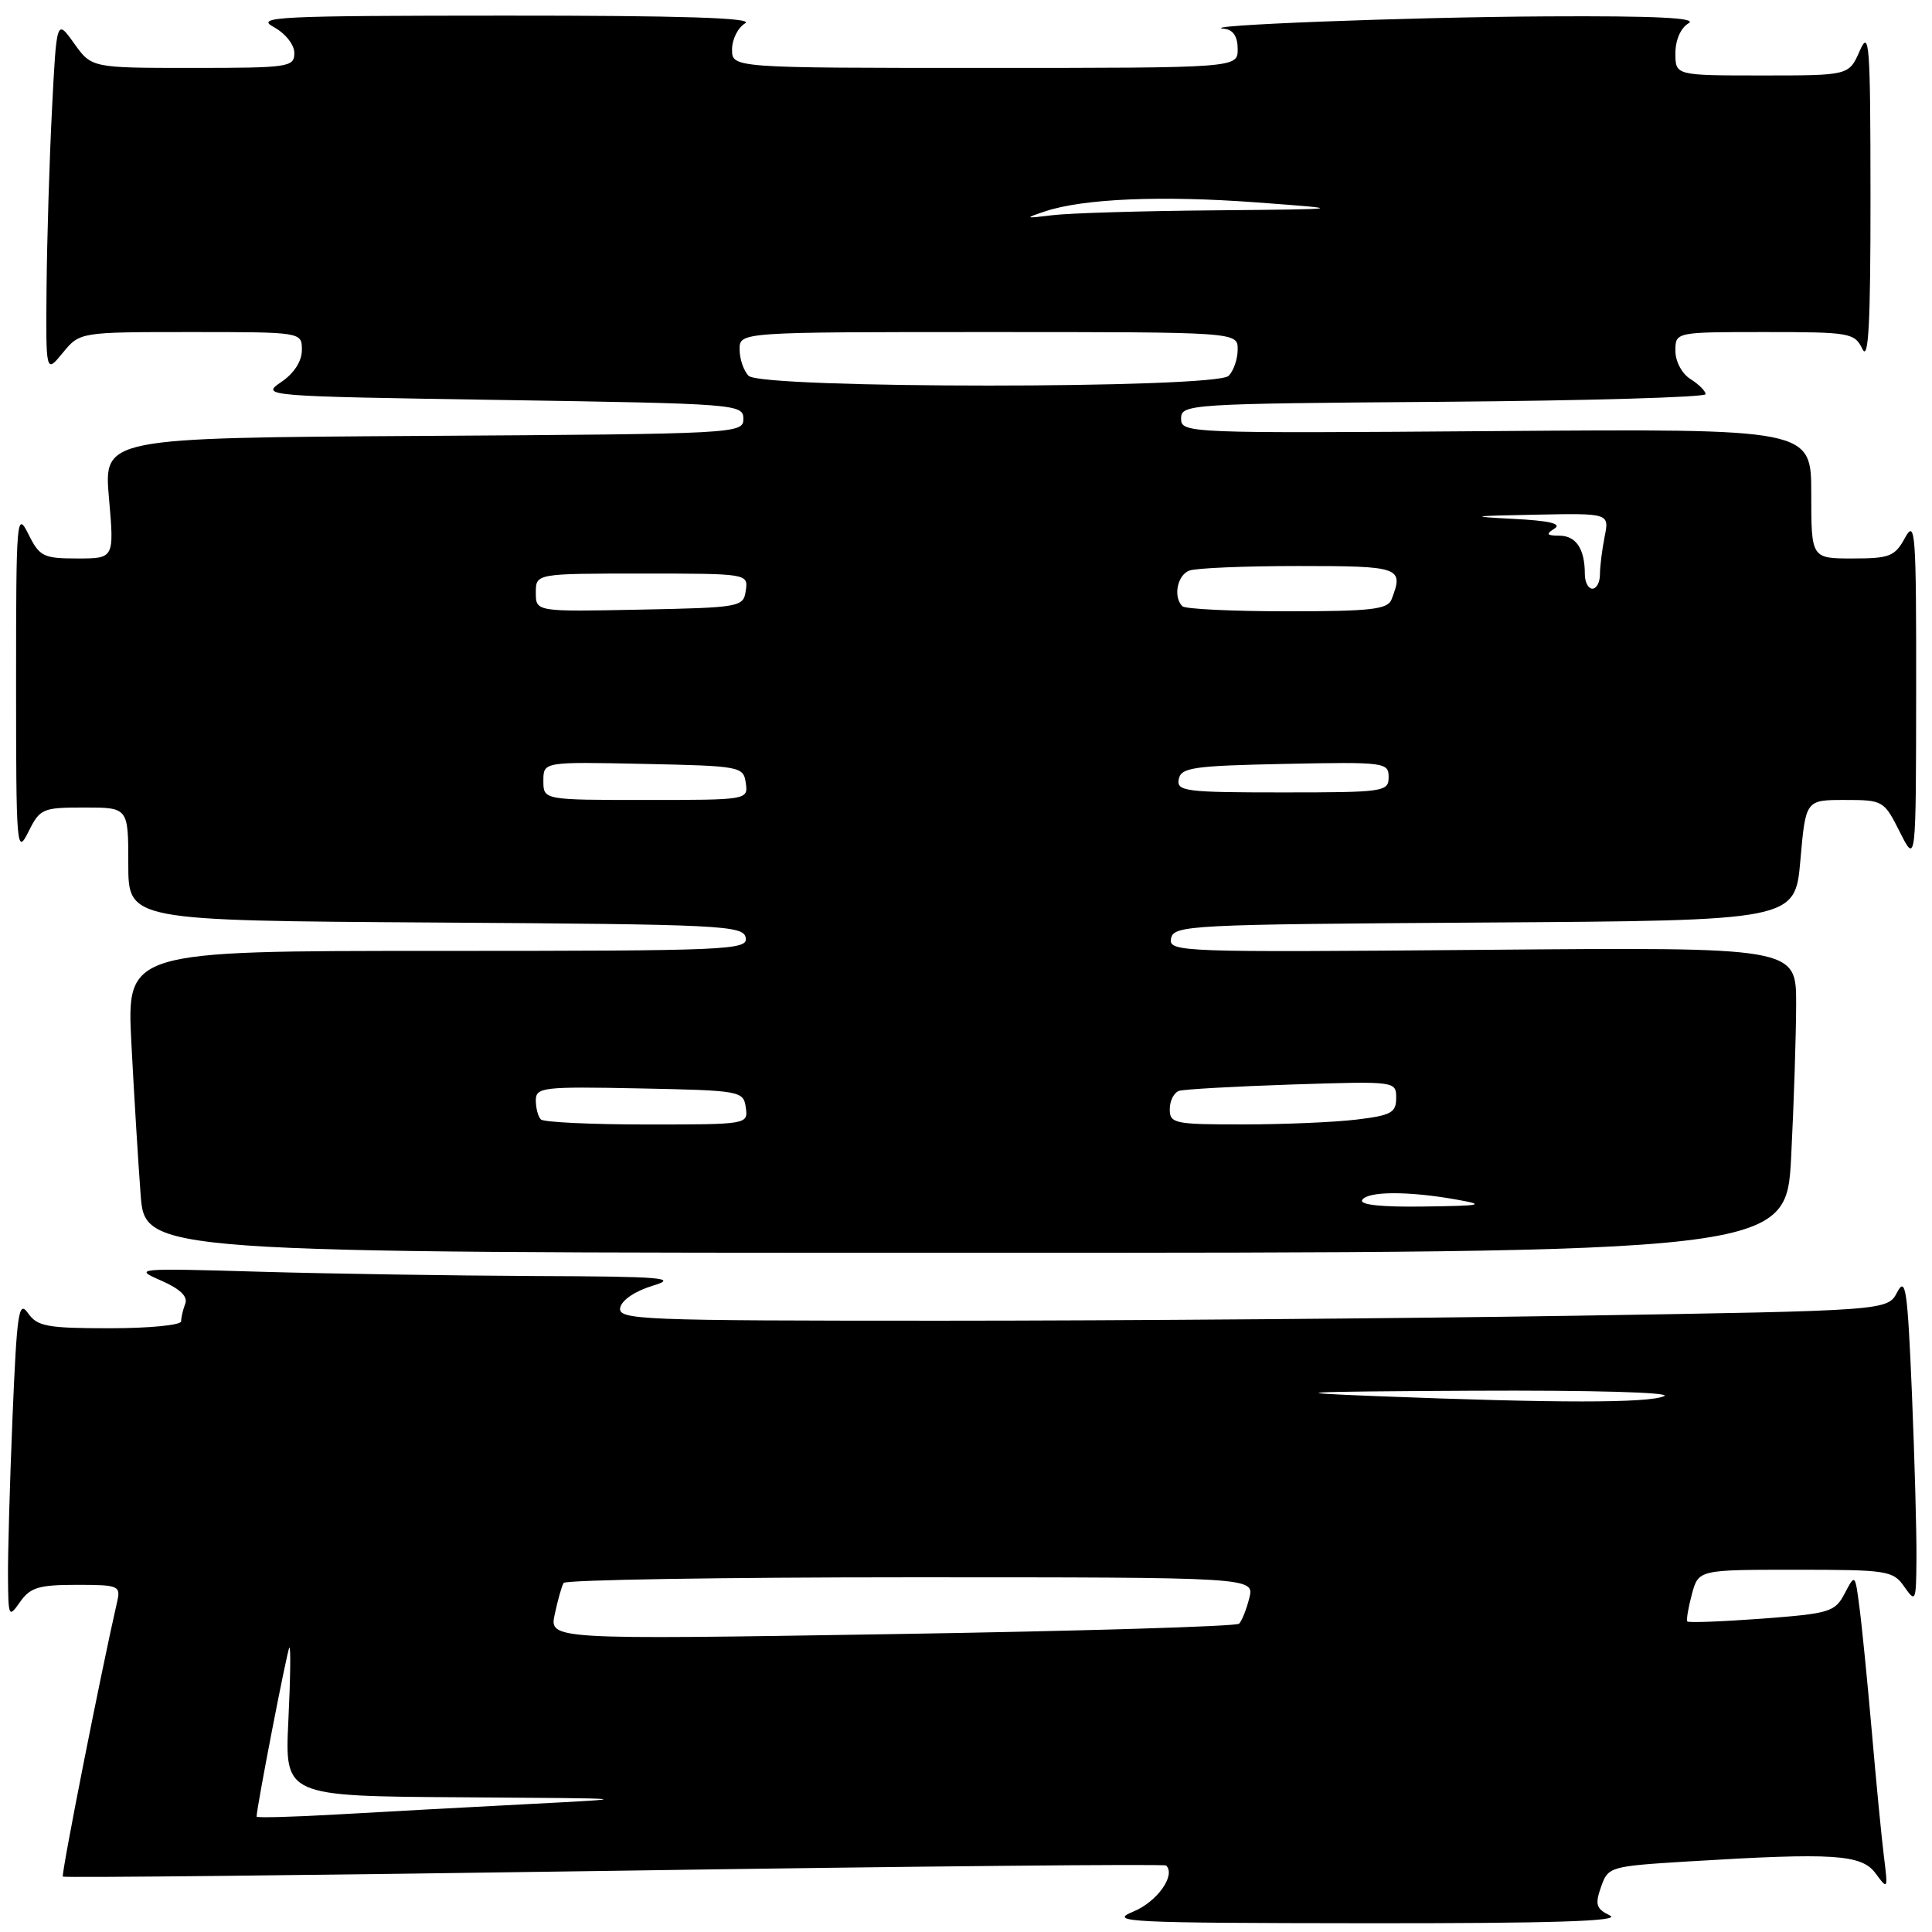 <?xml version="1.0" encoding="UTF-8" standalone="no"?>
<!DOCTYPE svg PUBLIC "-//W3C//DTD SVG 1.1//EN" "http://www.w3.org/Graphics/SVG/1.1/DTD/svg11.dtd" >
<svg xmlns="http://www.w3.org/2000/svg" xmlns:xlink="http://www.w3.org/1999/xlink" version="1.1" viewBox="0 0 256 256">
 <g >
 <path fill="currentColor"
d=" M 213.34 253.82 C 211.50 252.93 211.32 252.37 212.14 250.04 C 213.08 247.35 213.27 247.29 223.70 246.65 C 243.01 245.47 246.67 245.70 248.54 248.25 C 250.15 250.44 250.18 250.38 249.63 246.00 C 249.32 243.53 248.60 236.10 248.03 229.50 C 247.45 222.90 246.72 215.48 246.39 213.01 C 245.81 208.52 245.81 208.52 244.43 211.14 C 243.15 213.60 242.47 213.80 233.46 214.48 C 228.18 214.87 223.74 215.04 223.58 214.85 C 223.43 214.66 223.70 213.04 224.18 211.25 C 225.06 208.00 225.06 208.00 237.91 208.00 C 250.10 208.00 250.84 208.11 252.33 210.25 C 253.83 212.40 253.90 212.25 253.94 206.50 C 253.97 203.20 253.70 193.36 253.34 184.63 C 252.76 170.86 252.51 169.09 251.39 171.22 C 250.11 173.67 250.11 173.67 208.80 174.34 C 186.09 174.70 148.23 175.00 124.68 175.00 C 84.71 175.00 81.88 174.89 82.18 173.28 C 82.38 172.27 84.17 171.06 86.51 170.36 C 89.95 169.32 87.80 169.14 70.91 169.08 C 60.14 169.03 43.71 168.78 34.41 168.51 C 18.06 168.03 17.63 168.07 21.30 169.66 C 23.83 170.76 24.91 171.78 24.55 172.74 C 24.25 173.52 24.00 174.58 24.00 175.08 C 24.00 175.59 19.75 176.00 14.56 176.00 C 6.25 176.00 4.95 175.76 3.71 174.00 C 2.48 172.24 2.24 173.86 1.66 187.75 C 1.30 196.41 1.03 205.97 1.06 209.00 C 1.10 214.29 1.16 214.41 2.67 212.25 C 4.00 210.35 5.16 210.00 10.14 210.00 C 15.74 210.00 16.01 210.11 15.52 212.25 C 13.38 221.58 8.08 248.41 8.33 248.66 C 8.50 248.83 41.38 248.48 81.39 247.89 C 121.39 247.29 154.31 246.97 154.52 247.19 C 155.83 248.49 153.32 252.00 150.16 253.30 C 146.80 254.68 149.32 254.81 181.00 254.84 C 205.67 254.86 214.88 254.57 213.34 253.82 Z  M 237.34 153.25 C 237.70 146.24 237.99 137.12 238.00 133.00 C 238.00 125.50 238.00 125.50 196.41 125.86 C 156.31 126.20 154.82 126.15 155.17 124.36 C 155.51 122.59 157.48 122.49 196.70 122.24 C 237.86 121.98 237.86 121.98 238.56 113.99 C 239.26 106.00 239.26 106.00 244.43 106.00 C 249.52 106.00 249.64 106.07 251.74 110.25 C 253.88 114.50 253.88 114.50 253.90 91.50 C 253.92 70.56 253.79 68.75 252.43 71.25 C 251.08 73.73 250.40 74.00 245.47 74.00 C 240.00 74.00 240.00 74.00 240.00 65.40 C 240.00 56.81 240.00 56.81 198.25 57.12 C 157.28 57.43 156.50 57.40 156.50 55.47 C 156.50 53.55 157.44 53.49 191.25 53.24 C 210.36 53.09 226.00 52.64 226.00 52.23 C 226.00 51.82 225.10 50.92 224.00 50.23 C 222.87 49.53 222.00 47.90 222.00 46.49 C 222.00 44.00 222.00 44.00 233.85 44.00 C 245.14 44.00 245.74 44.10 246.78 46.25 C 247.59 47.94 247.86 42.88 247.85 26.00 C 247.84 5.69 247.70 3.82 246.42 6.75 C 244.99 10.00 244.99 10.00 233.50 10.00 C 222.00 10.00 222.00 10.00 222.00 7.05 C 222.00 5.29 222.71 3.69 223.75 3.08 C 224.98 2.37 219.36 2.09 205.00 2.17 C 186.62 2.26 157.80 3.38 162.25 3.82 C 163.40 3.94 164.00 4.85 164.00 6.50 C 164.00 9.00 164.00 9.00 130.50 9.00 C 97.00 9.00 97.00 9.00 97.00 6.55 C 97.00 5.20 97.79 3.64 98.75 3.08 C 99.96 2.37 90.23 2.06 67.00 2.07 C 36.74 2.08 33.77 2.22 36.25 3.57 C 37.81 4.42 39.00 5.91 39.00 7.03 C 39.00 8.89 38.26 9.00 25.57 9.00 C 12.14 9.00 12.14 9.00 9.82 5.75 C 7.50 2.50 7.50 2.50 6.89 14.50 C 6.55 21.10 6.23 31.68 6.17 38.00 C 6.07 49.50 6.07 49.50 8.32 46.75 C 10.58 44.00 10.58 44.00 25.29 44.00 C 40.00 44.00 40.00 44.00 40.00 46.38 C 40.00 47.87 38.96 49.48 37.25 50.63 C 34.53 52.48 34.88 52.51 66.50 53.00 C 97.67 53.49 98.50 53.55 98.50 55.50 C 98.50 57.46 97.75 57.50 56.12 57.76 C 13.74 58.02 13.74 58.02 14.44 66.01 C 15.14 74.00 15.14 74.00 10.25 74.00 C 5.73 74.00 5.24 73.75 3.75 70.75 C 2.21 67.66 2.13 68.64 2.13 90.50 C 2.13 112.36 2.21 113.34 3.75 110.25 C 5.29 107.14 5.62 107.00 11.18 107.00 C 17.00 107.00 17.00 107.00 17.00 114.49 C 17.00 121.98 17.00 121.98 57.74 122.24 C 95.62 122.48 98.50 122.62 98.81 124.25 C 99.13 125.89 96.65 126.00 57.96 126.00 C 16.78 126.00 16.78 126.00 17.41 138.25 C 17.76 144.99 18.31 153.99 18.63 158.25 C 19.21 166.00 19.21 166.00 127.95 166.00 C 236.69 166.00 236.69 166.00 237.34 153.25 Z  M 34.00 240.71 C 34.00 239.53 38.06 218.61 38.34 218.32 C 38.54 218.13 38.48 222.48 38.21 227.98 C 37.73 238.00 37.73 238.00 61.12 238.15 C 84.50 238.30 84.50 238.30 70.00 239.05 C 62.02 239.46 50.66 240.08 44.75 240.42 C 38.84 240.76 34.00 240.89 34.00 240.71 Z  M 73.51 213.88 C 73.91 212.02 74.43 210.16 74.68 209.75 C 74.92 209.34 95.62 209.00 120.67 209.00 C 166.22 209.00 166.22 209.00 165.54 211.75 C 165.16 213.26 164.55 214.79 164.18 215.15 C 163.81 215.51 143.09 216.13 118.14 216.53 C 72.78 217.26 72.78 217.26 73.51 213.88 Z  M 182.50 185.00 C 169.81 184.51 171.74 184.40 195.00 184.28 C 211.09 184.20 221.67 184.50 220.50 185.00 C 218.35 185.93 206.36 185.93 182.50 185.00 Z  M 180.50 159.00 C 181.22 157.83 186.61 157.81 193.00 158.95 C 196.94 159.65 196.40 159.77 188.69 159.87 C 183.04 159.96 180.10 159.64 180.50 159.00 Z  M 71.67 148.33 C 71.30 147.97 71.00 146.83 71.00 145.81 C 71.00 144.07 71.91 143.96 84.75 144.22 C 98.15 144.49 98.51 144.56 98.82 146.75 C 99.14 148.99 99.06 149.00 85.74 149.00 C 78.36 149.00 72.03 148.70 71.67 148.33 Z  M 155.00 146.97 C 155.00 145.85 155.56 144.76 156.25 144.54 C 156.94 144.33 163.69 143.95 171.25 143.70 C 184.95 143.26 185.00 143.26 185.00 145.49 C 185.00 147.44 184.33 147.80 179.75 148.35 C 176.86 148.70 170.11 148.99 164.75 148.99 C 155.61 149.00 155.00 148.87 155.00 146.97 Z  M 72.00 103.47 C 72.00 100.94 72.00 100.94 85.25 101.22 C 98.13 101.49 98.51 101.56 98.82 103.75 C 99.14 105.99 99.07 106.00 85.57 106.00 C 72.00 106.00 72.00 106.00 72.00 103.47 Z  M 156.19 103.25 C 156.49 101.70 158.10 101.47 170.26 101.22 C 183.49 100.95 184.00 101.02 184.00 102.97 C 184.00 104.91 183.40 105.00 169.93 105.00 C 157.06 105.00 155.88 104.85 156.19 103.25 Z  M 71.00 78.53 C 71.00 76.00 71.00 76.00 85.07 76.00 C 99.09 76.00 99.14 76.01 98.82 78.25 C 98.51 80.44 98.15 80.51 84.75 80.78 C 71.00 81.06 71.00 81.06 71.00 78.53 Z  M 156.67 80.33 C 155.43 79.10 155.99 76.22 157.58 75.61 C 158.45 75.27 164.98 75.00 172.08 75.00 C 185.58 75.00 186.03 75.16 184.39 79.42 C 183.88 80.75 181.70 81.00 170.56 81.00 C 163.29 81.00 157.03 80.70 156.67 80.33 Z  M 210.00 76.08 C 210.00 72.74 208.85 71.00 206.64 70.98 C 204.93 70.97 204.79 70.78 205.98 70.04 C 207.00 69.39 205.29 68.99 200.48 68.75 C 194.47 68.44 194.87 68.36 203.38 68.20 C 213.25 68.00 213.25 68.00 212.62 71.12 C 212.28 72.84 212.00 75.09 212.00 76.12 C 212.00 77.16 211.55 78.00 211.00 78.00 C 210.45 78.00 210.00 77.14 210.00 76.08 Z  M 99.20 49.80 C 98.54 49.14 98.00 47.56 98.00 46.30 C 98.00 44.00 98.00 44.00 131.00 44.00 C 164.00 44.00 164.00 44.00 164.00 46.30 C 164.00 47.56 163.46 49.14 162.80 49.80 C 161.08 51.52 100.92 51.52 99.20 49.80 Z  M 138.50 28.00 C 143.55 26.32 153.91 25.88 166.50 26.82 C 178.50 27.71 178.50 27.71 161.00 27.87 C 151.38 27.95 141.70 28.24 139.50 28.51 C 135.76 28.97 135.69 28.94 138.50 28.00 Z "/>
</g>
</svg>